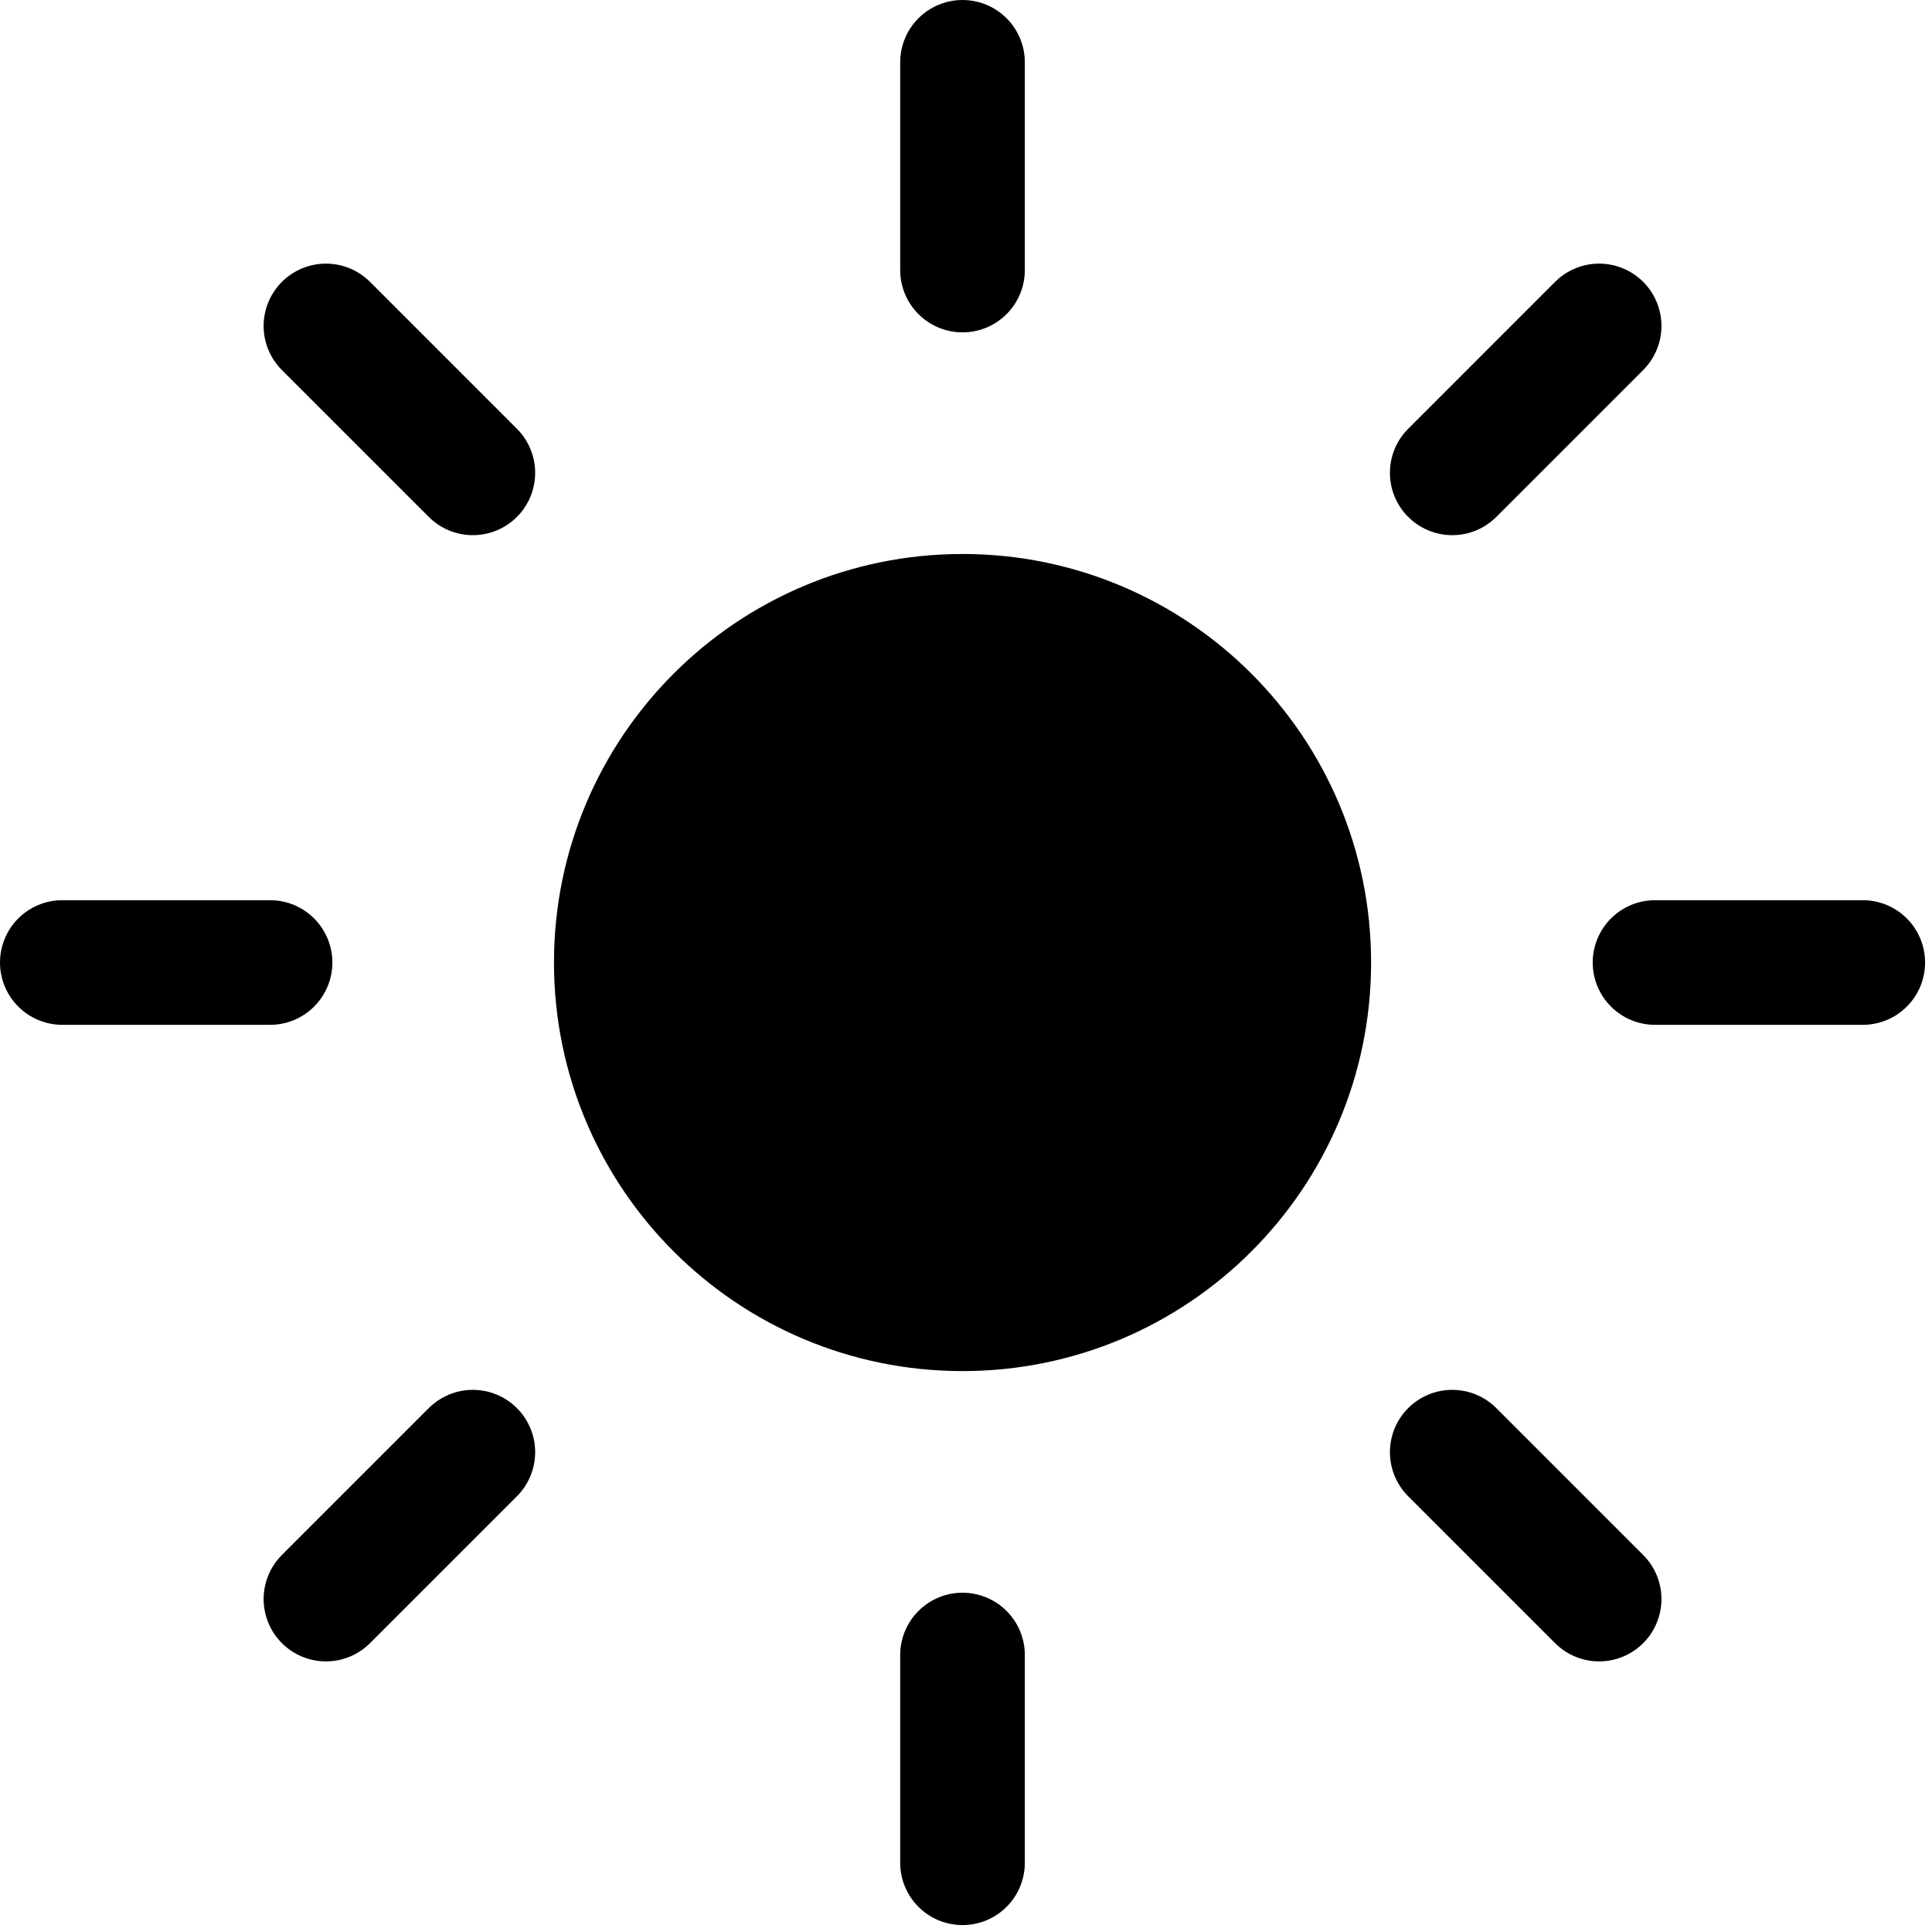 <svg width="31" height="31" viewBox="0 0 31 31" fill="none"
  xmlns="http://www.w3.org/2000/svg">
  <path d="M15.444 1V4.333" stroke="black" stroke-width="2" stroke-miterlimit="10" stroke-linecap="round"/>
  <path d="M15.444 26.556V29.889" stroke="black" stroke-width="2" stroke-miterlimit="10" stroke-linecap="round"/>
  <path d="M25.659 5.23L23.302 7.587" stroke="black" stroke-width="2" stroke-miterlimit="10" stroke-linecap="round"/>
  <path d="M7.587 23.301L5.23 25.658" stroke="black" stroke-width="2" stroke-miterlimit="10" stroke-linecap="round"/>
  <path d="M29.889 15.444H26.556" stroke="black" stroke-width="2" stroke-miterlimit="10" stroke-linecap="round"/>
  <path d="M4.333 15.444H1" stroke="black" stroke-width="2" stroke-miterlimit="10" stroke-linecap="round"/>
  <path d="M25.659 25.658L23.302 23.301" stroke="black" stroke-width="2" stroke-miterlimit="10" stroke-linecap="round"/>
  <path d="M7.587 7.587L5.23 5.23" stroke="black" stroke-width="2" stroke-miterlimit="10" stroke-linecap="round"/>
  <path d="M15.444 21C18.512 21 21 18.513 21 15.444C21 12.376 18.512 9.889 15.444 9.889C12.376 9.889 9.889 12.376 9.889 15.444C9.889 18.513 12.376 21 15.444 21Z" stroke="black" stroke-width="2" stroke-miterlimit="10" stroke-linecap="round"/>
  <circle cx="15.5" cy="15.5" r="5.5" fill="black"/>
</svg>
